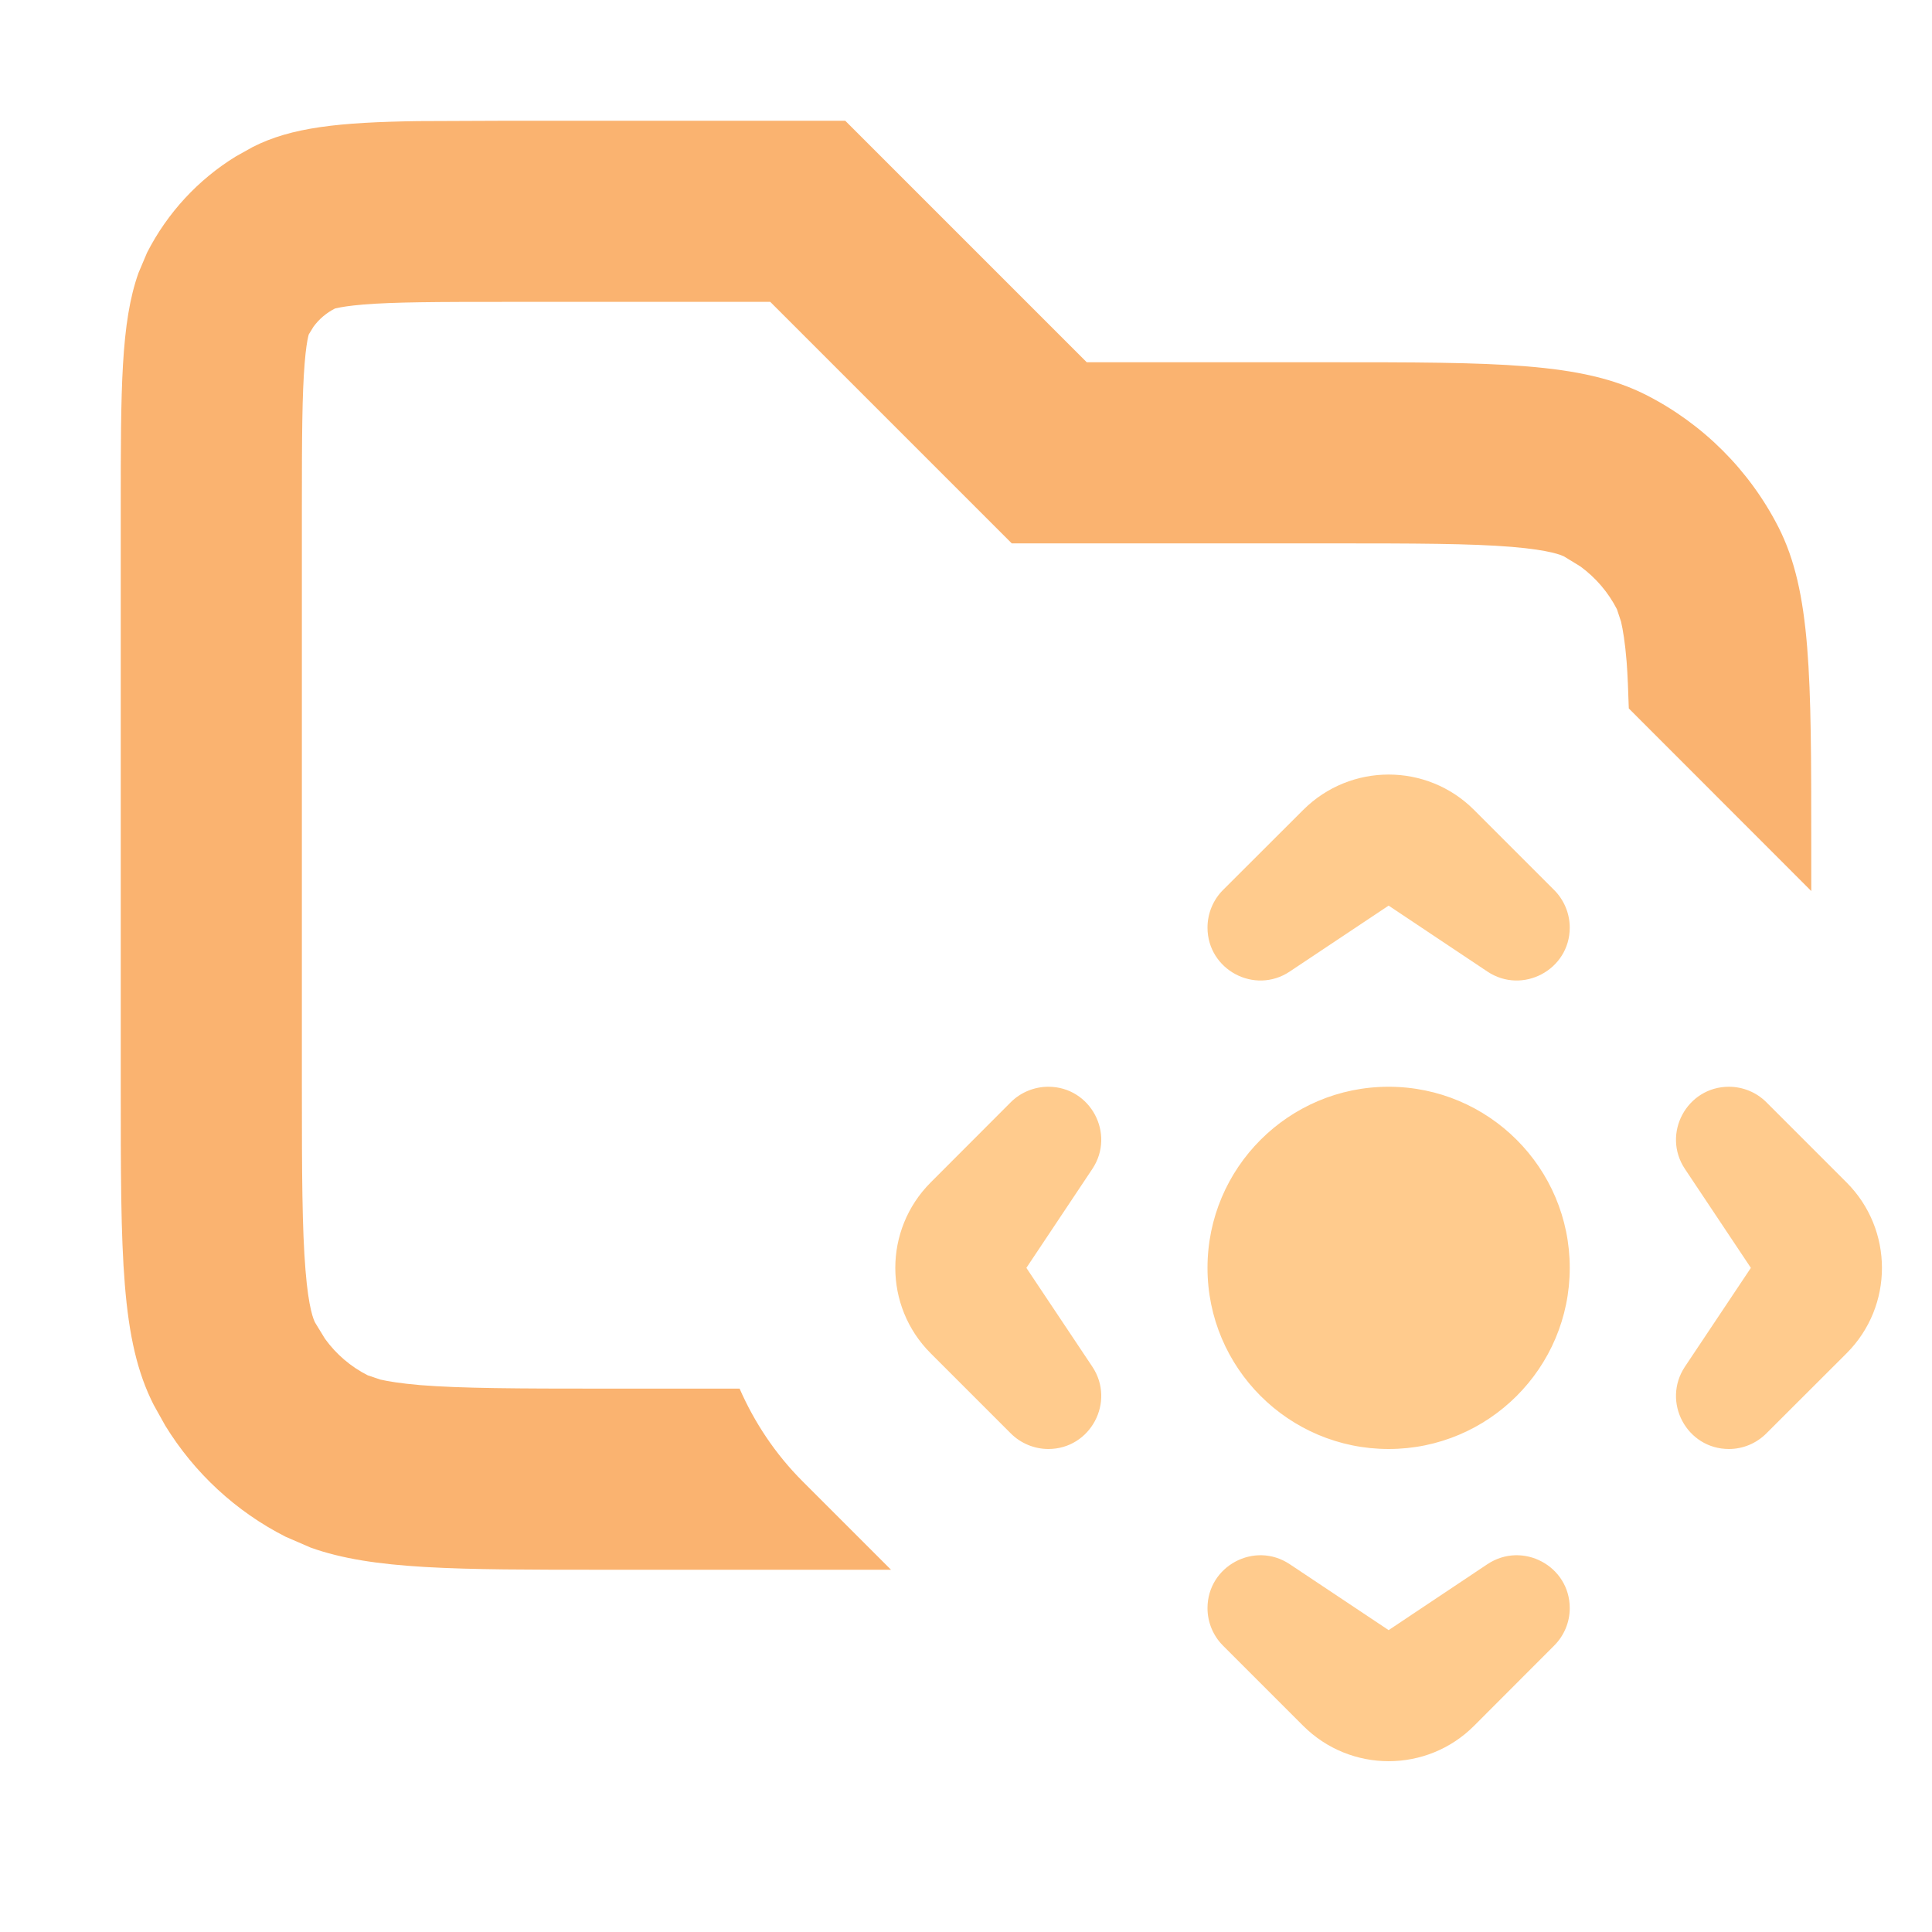 <svg width="16" height="16" viewBox="0 0 16 16" fill="none" xmlns="http://www.w3.org/2000/svg">
<path opacity="0.8" d="M9 3H11C12.4 3 13.1 3 13.635 3.272C14.105 3.512 14.488 3.895 14.728 4.365C15 4.9 15 5.6 15 7V7.379L13.489 5.867C13.484 5.722 13.48 5.595 13.471 5.48C13.458 5.318 13.44 5.215 13.425 5.149L13.391 5.046C13.319 4.905 13.215 4.784 13.088 4.691L12.954 4.609C12.934 4.599 12.844 4.556 12.52 4.529C12.178 4.501 11.725 4.5 11 4.5H8.379L6.379 2.5H4.2C3.616 2.5 3.267 2.501 3.009 2.522C2.889 2.532 2.821 2.544 2.788 2.552L2.774 2.555C2.703 2.591 2.642 2.643 2.596 2.706L2.555 2.773C2.571 2.741 2.542 2.768 2.523 3.009C2.502 3.267 2.5 3.616 2.5 4.2V9C2.5 9.724 2.502 10.178 2.53 10.519C2.556 10.844 2.599 10.933 2.61 10.954L2.692 11.088C2.784 11.215 2.905 11.319 3.046 11.39L3.15 11.425C3.215 11.44 3.319 11.457 3.481 11.471C3.822 11.498 4.276 11.5 5 11.5H6.125C6.247 11.778 6.419 12.04 6.647 12.268L7.379 13H5C3.775 13 3.086 13 2.574 12.817L2.366 12.727C1.954 12.518 1.61 12.199 1.369 11.807L1.273 11.635C1 11.1 1 10.4 1 9V4.2C1 3.22 1.001 2.669 1.147 2.26L1.218 2.092C1.386 1.763 1.641 1.487 1.954 1.295L2.092 1.218C2.413 1.054 2.808 1.013 3.458 1.003L4.2 1H7L9 3Z" fill="#F9A04D"/>
<path d="M12.318 12.954C12.61 12.76 13 12.969 13 13.318C13 13.435 12.953 13.546 12.871 13.628L12.207 14.293C11.817 14.683 11.184 14.683 10.793 14.293L10.128 13.628C10.046 13.546 10 13.434 10 13.318C10 12.969 10.39 12.76 10.681 12.954L11.5 13.5L12.318 12.954ZM8.682 9C9.031 9 9.24 9.39 9.046 9.681L8.5 10.5L9.046 11.318C9.24 11.609 9.031 12 8.682 12C8.566 12 8.453 11.953 8.371 11.871L7.707 11.207C7.317 10.817 7.317 10.184 7.707 9.793L8.371 9.128C8.453 9.046 8.566 9 8.682 9ZM11.5 9C12.328 9 13 9.672 13 10.5C13 11.328 12.328 12 11.5 12C10.672 12 10 11.328 10 10.5C10 9.672 10.672 9 11.5 9ZM14.318 9C14.434 9 14.546 9.046 14.628 9.128L15.293 9.793C15.683 10.184 15.683 10.817 15.293 11.207L14.628 11.871C14.546 11.953 14.435 12 14.318 12C13.969 12 13.76 11.61 13.954 11.318L14.5 10.5L13.954 9.681C13.76 9.39 13.969 9 14.318 9ZM10.793 6.707C11.184 6.317 11.817 6.317 12.207 6.707L12.871 7.371C12.953 7.453 13 7.566 13 7.682C13 8.031 12.609 8.24 12.318 8.046L11.5 7.5L10.681 8.046C10.39 8.24 10 8.031 10 7.682C10 7.566 10.046 7.453 10.128 7.371L10.793 6.707Z" fill="#FFCB8D"/>
</svg>
